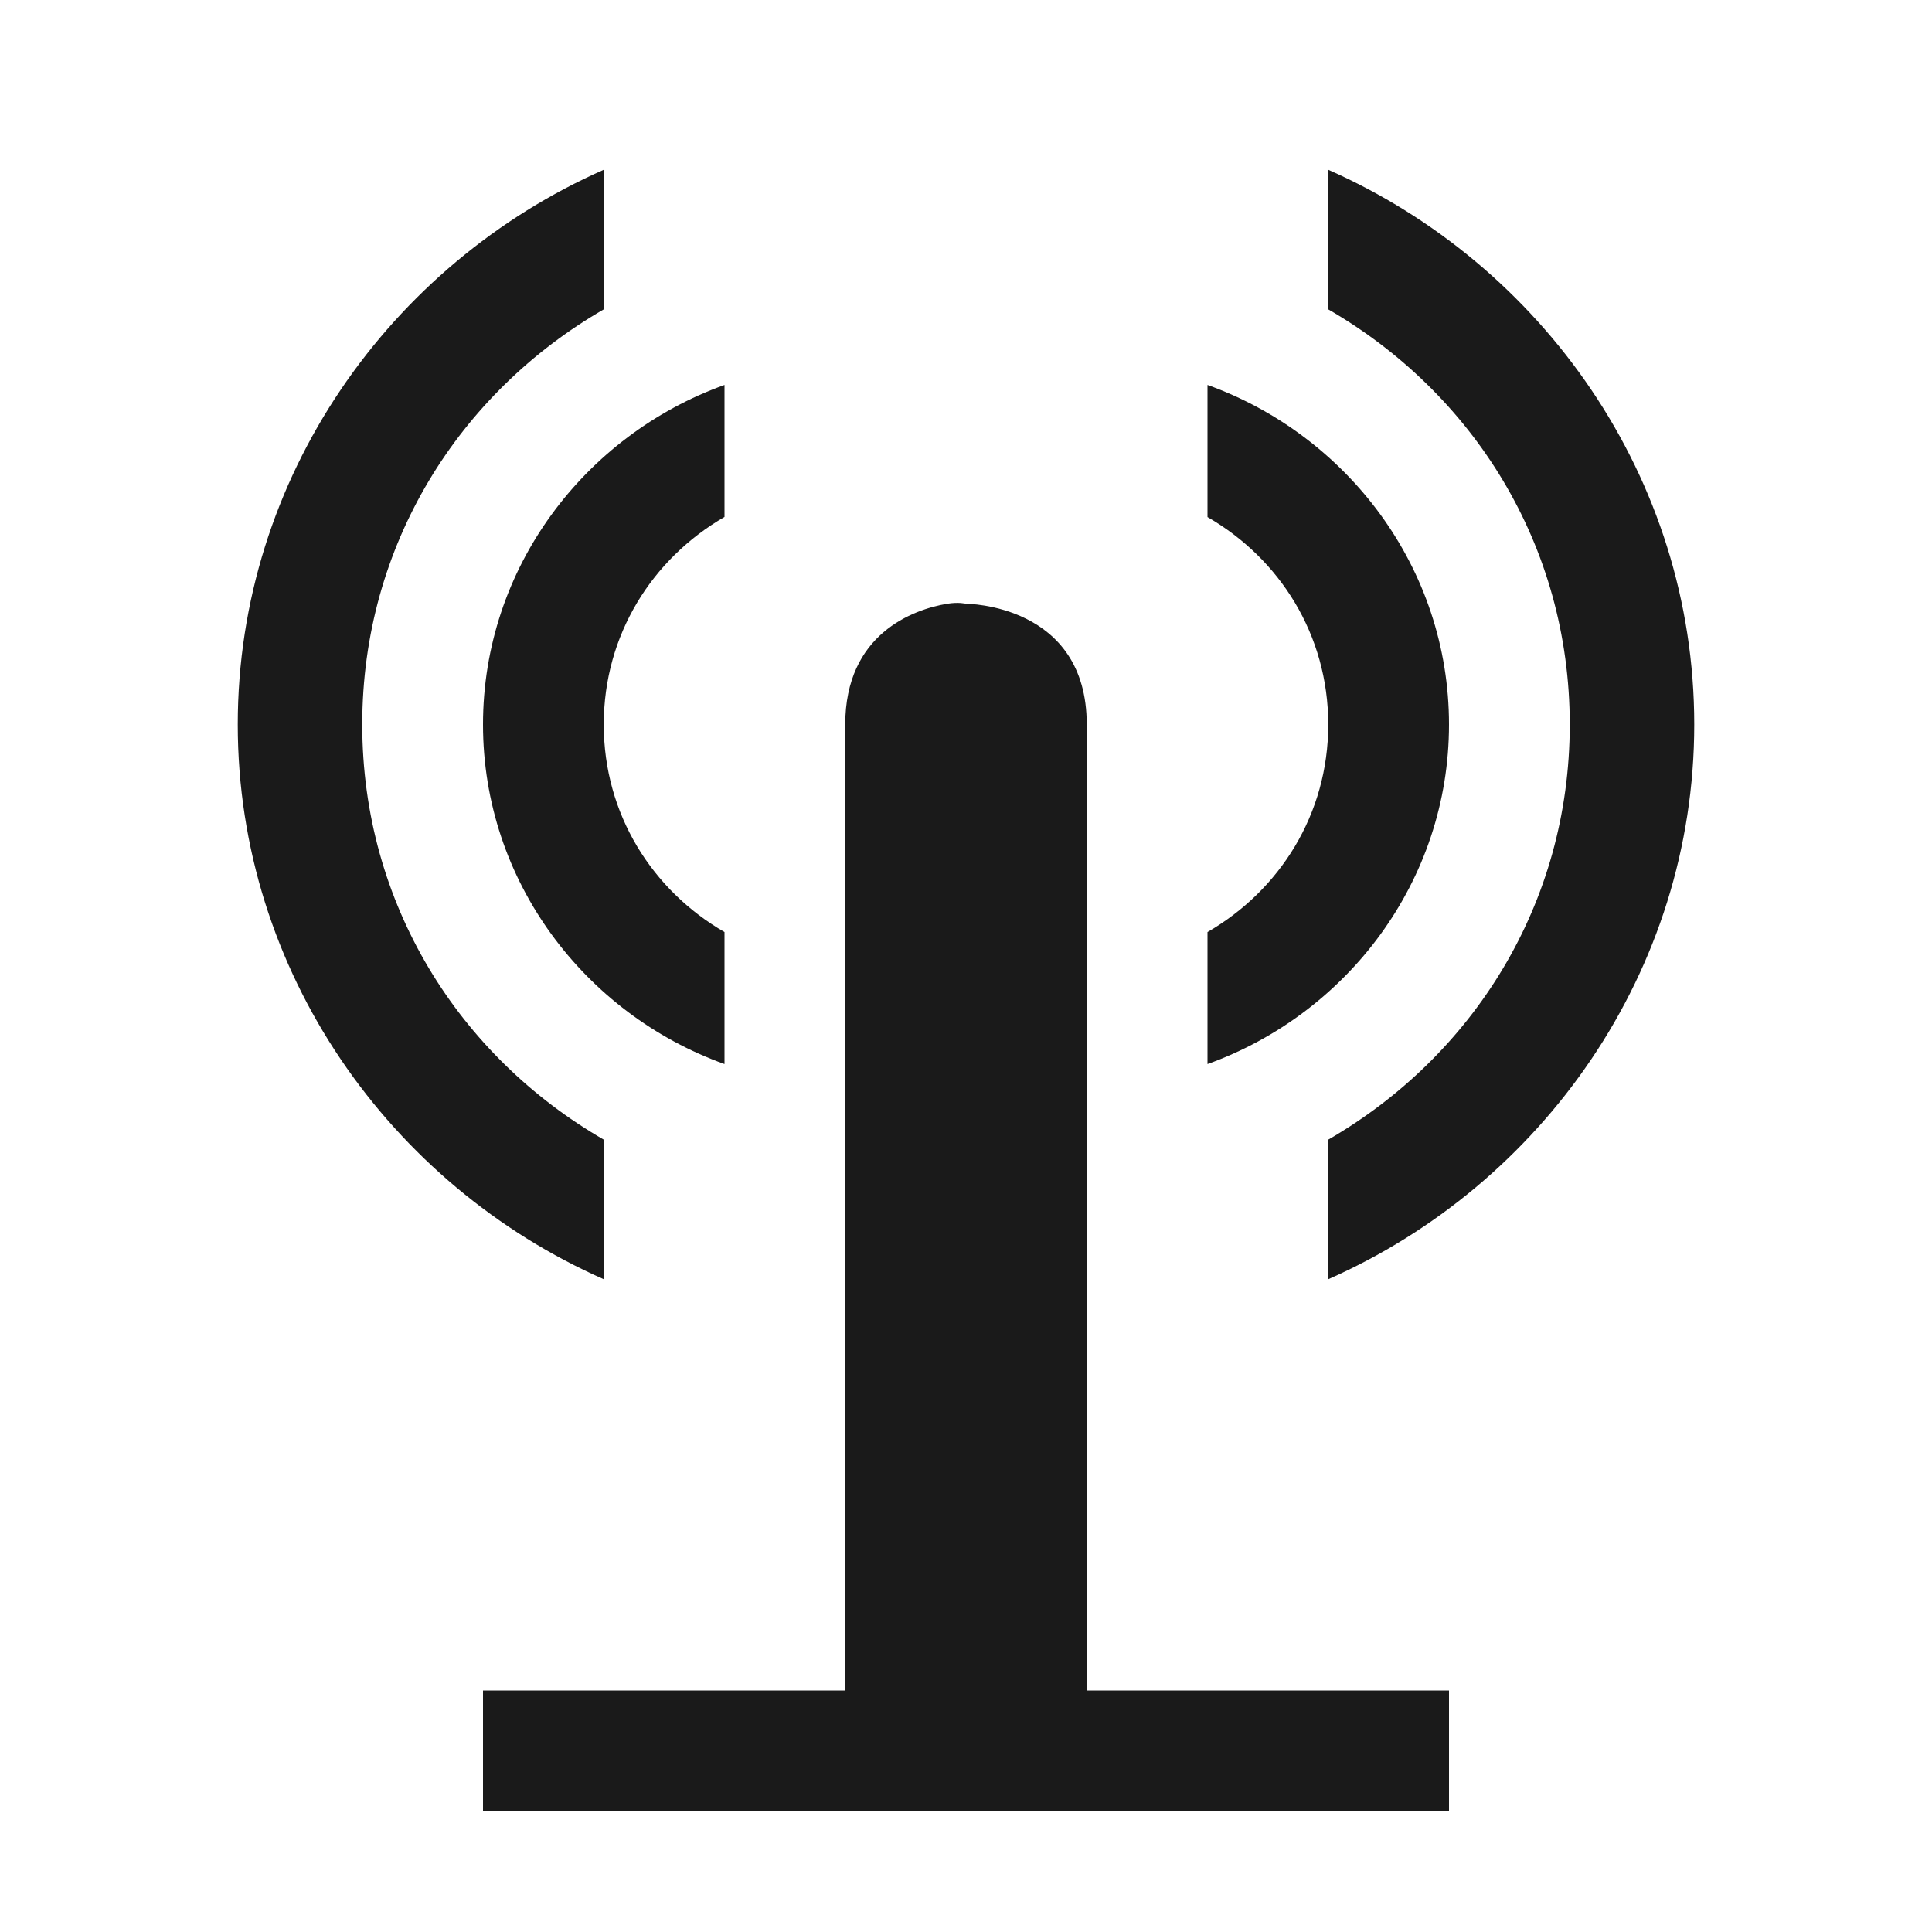 <?xml version="1.0" encoding="UTF-8" standalone="no"?>
<!-- Created with Inkscape (http://www.inkscape.org/) -->

<svg
   xmlns:dc="http://purl.org/dc/elements/1.1/"
   xmlns:cc="http://creativecommons.org/ns#"
   xmlns:rdf="http://www.w3.org/1999/02/22-rdf-syntax-ns#"
   xmlns:svg="http://www.w3.org/2000/svg"
   xmlns="http://www.w3.org/2000/svg"
   version="1.1"
   width="100%"
   height="100%"
   viewBox="0 0 16 16"
   id="svg2">
  <defs
     id="defs6" />
  <rect
     width="16"
     height="16"
     x="0"
     y="0"
     id="canvas"
     style="fill:none;stroke:none;visibility:hidden" />
  <path
     d="M 5,1.406 C 3.233,2.186 1.969,3.952 1.969,6 1.969,8.048 3.233,9.814 5,10.594 L 5,9.438 C 3.804,8.747 3,7.488 3,6 3,4.512 3.804,3.253 5,2.562 L 5,1.406 z m 6,0 0,1.156 C 12.196,3.253 13,4.512 13,6 13,7.488 12.196,8.747 11,9.438 l 0,1.156 C 12.767,9.814 14.031,8.048 14.031,6 14.031,3.952 12.767,2.186 11,1.406 z M 6,3.188 C 4.843,3.604 4,4.703 4,6 4,7.297 4.843,8.396 6,8.812 L 6,7.719 C 5.403,7.374 5,6.744 5,6 5,5.256 5.403,4.626 6,4.281 L 6,3.188 z m 4,0 0,1.094 C 10.597,4.626 11,5.256 11,6 11,6.744 10.597,7.374 10,7.719 L 10,8.812 C 11.157,8.396 12,7.297 12,6 12,4.703 11.157,3.604 10,3.188 z M 7.844,5 C 7.562,5.047 7,5.25 7,6 l 0,8 -3,0 0,1 8,0 0,-1 -3,0 0,-8 C 9,5 8,5 8,5 8,5 7.938,4.984 7.844,5 z"
     id="mast-communications"
     style="fill:#1a1a1a;fill-opacity:1;stroke:none" />
</svg>
